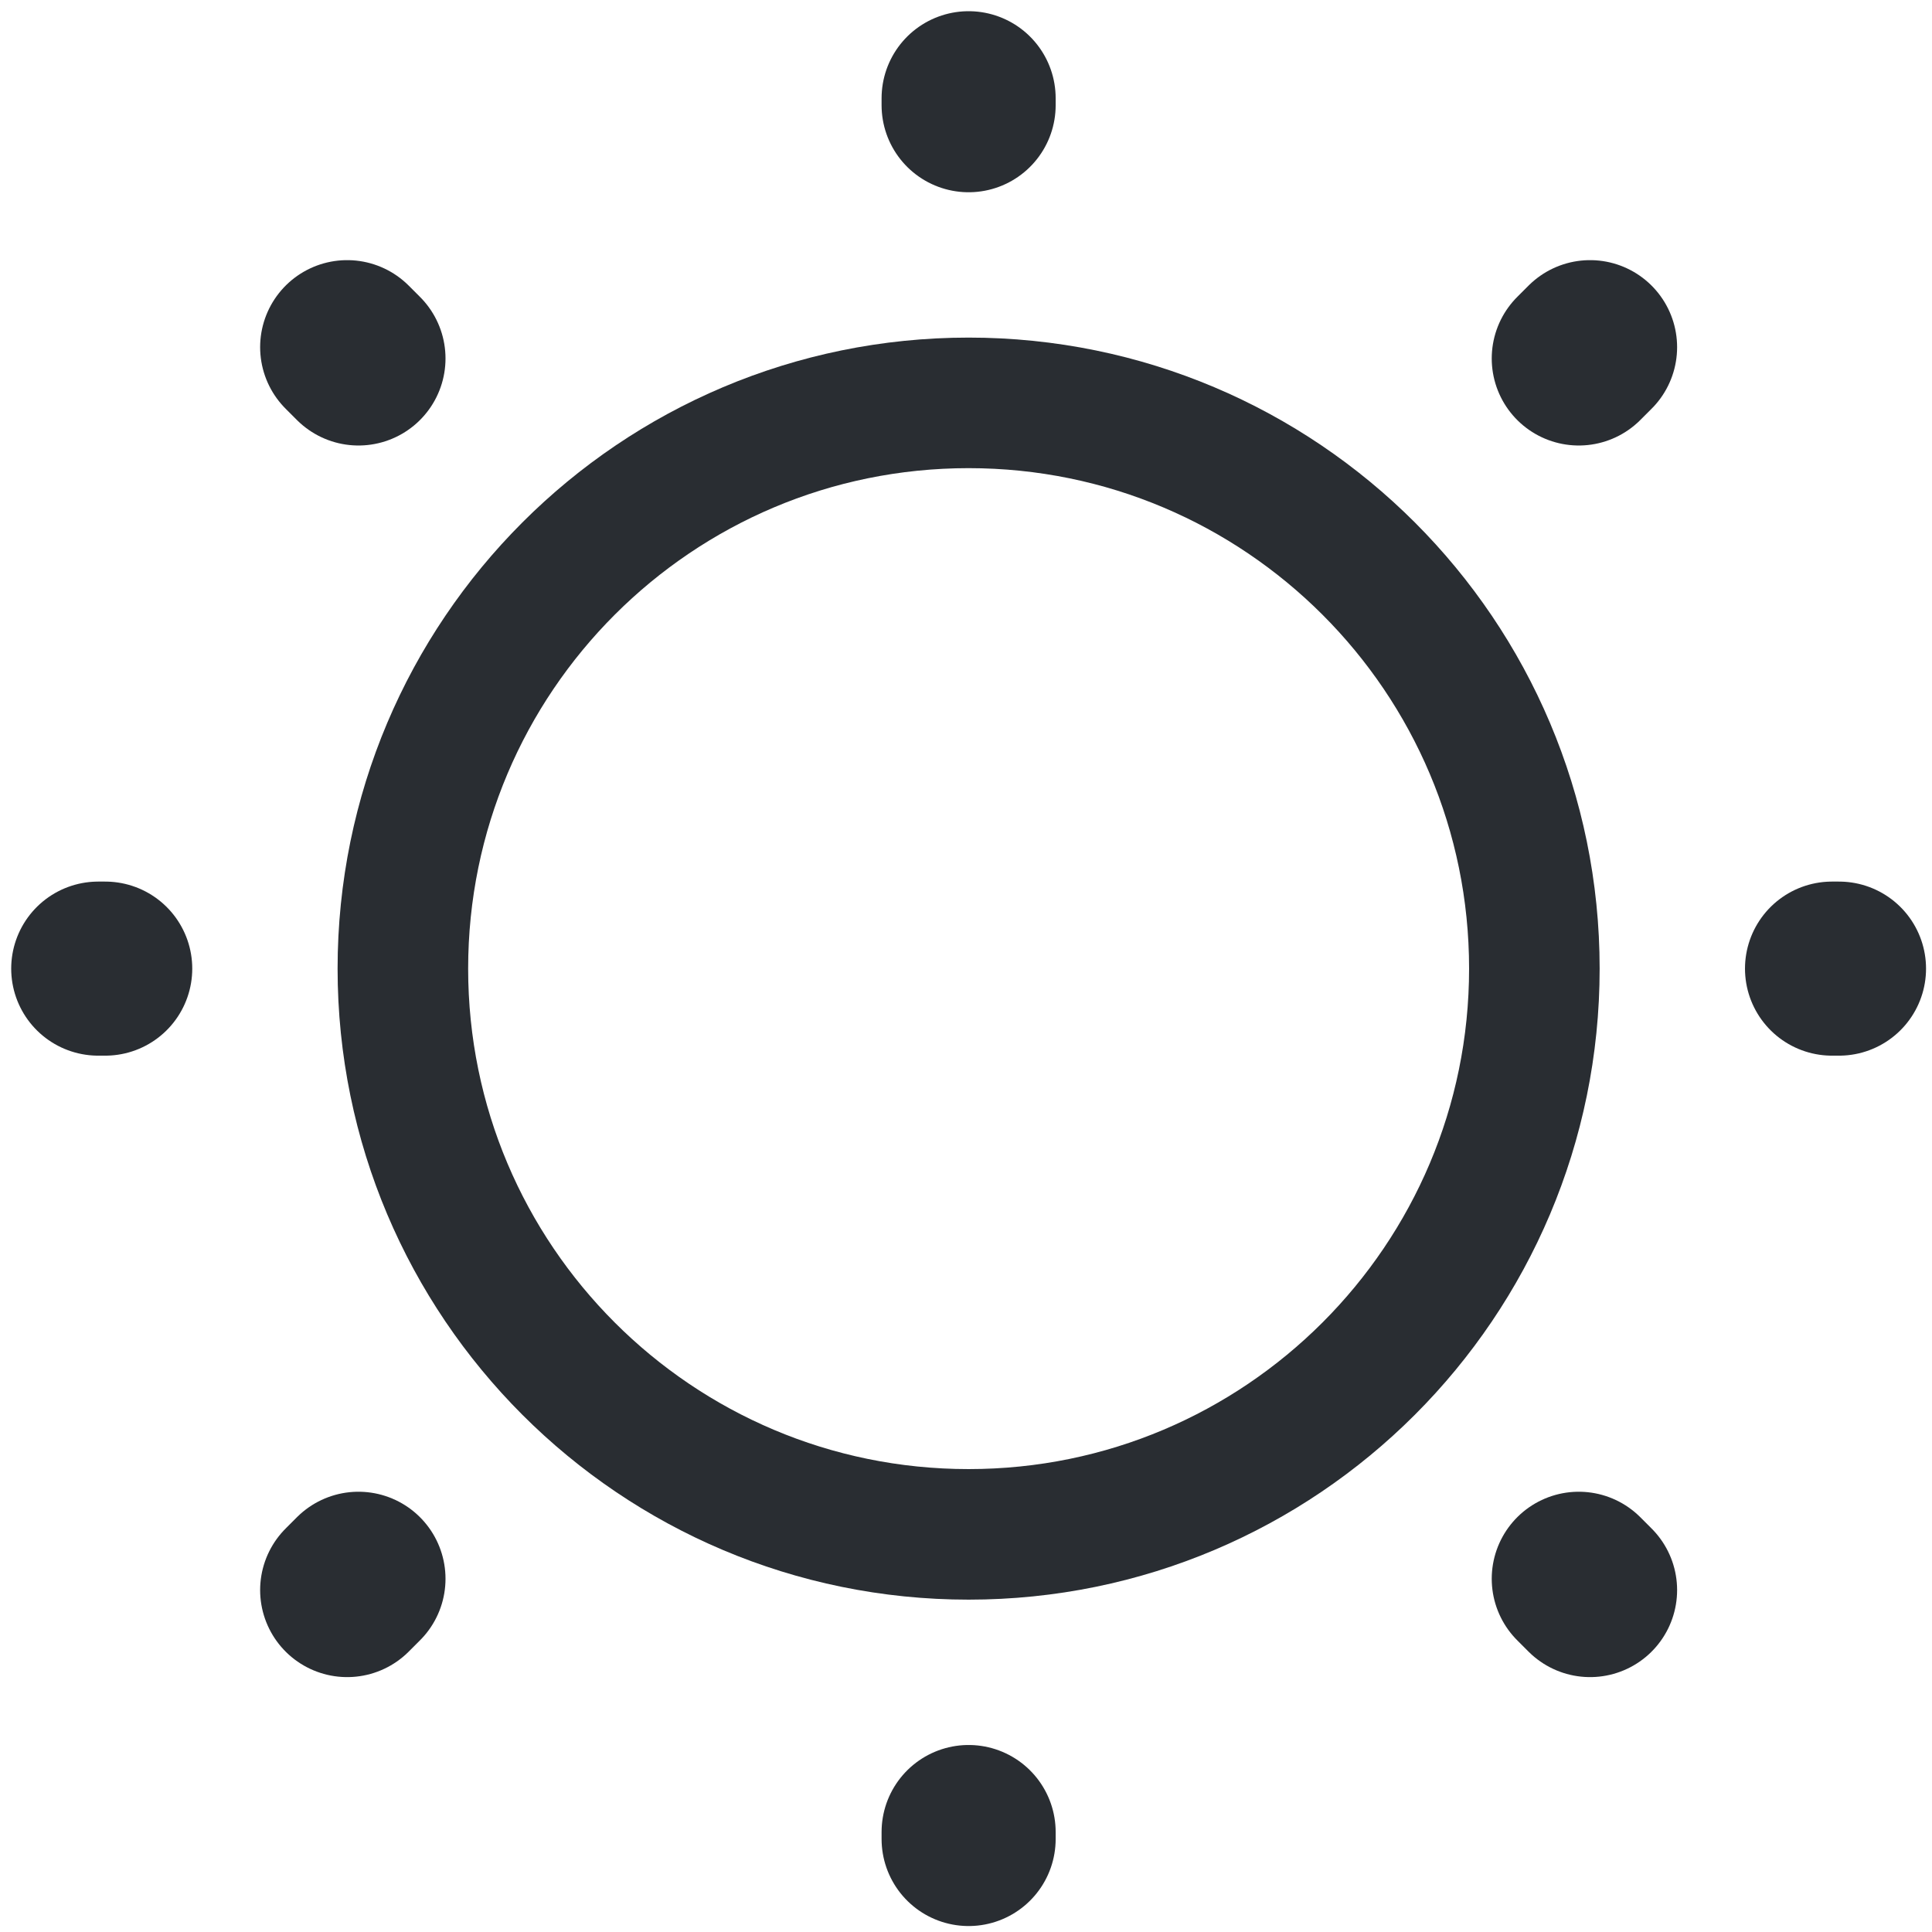 <svg width="39" height="39" viewBox="0 0 59 59" fill="none" xmlns="http://www.w3.org/2000/svg">
<path d="M29.58 46.857C39.122 46.857 46.857 39.122 46.857 29.58C46.857 20.038 39.122 12.303 29.58 12.303C20.038 12.303 12.303 20.038 12.303 29.58C12.303 39.122 20.038 46.857 29.58 46.857Z" stroke="#292D32" stroke-width="3.987" stroke-linecap="round" stroke-linejoin="round"/>
<path d="M48.558 48.558L48.213 48.213M48.213 10.947L48.558 10.602M10.602 48.558L10.947 48.213M29.58 3.213V3M29.58 56.16V55.947M3.213 29.58H3M56.16 29.58H55.947M10.947 10.947L10.602 10.602" stroke="#292D32" stroke-width="5.316" stroke-linecap="round" stroke-linejoin="round"/>
</svg>
